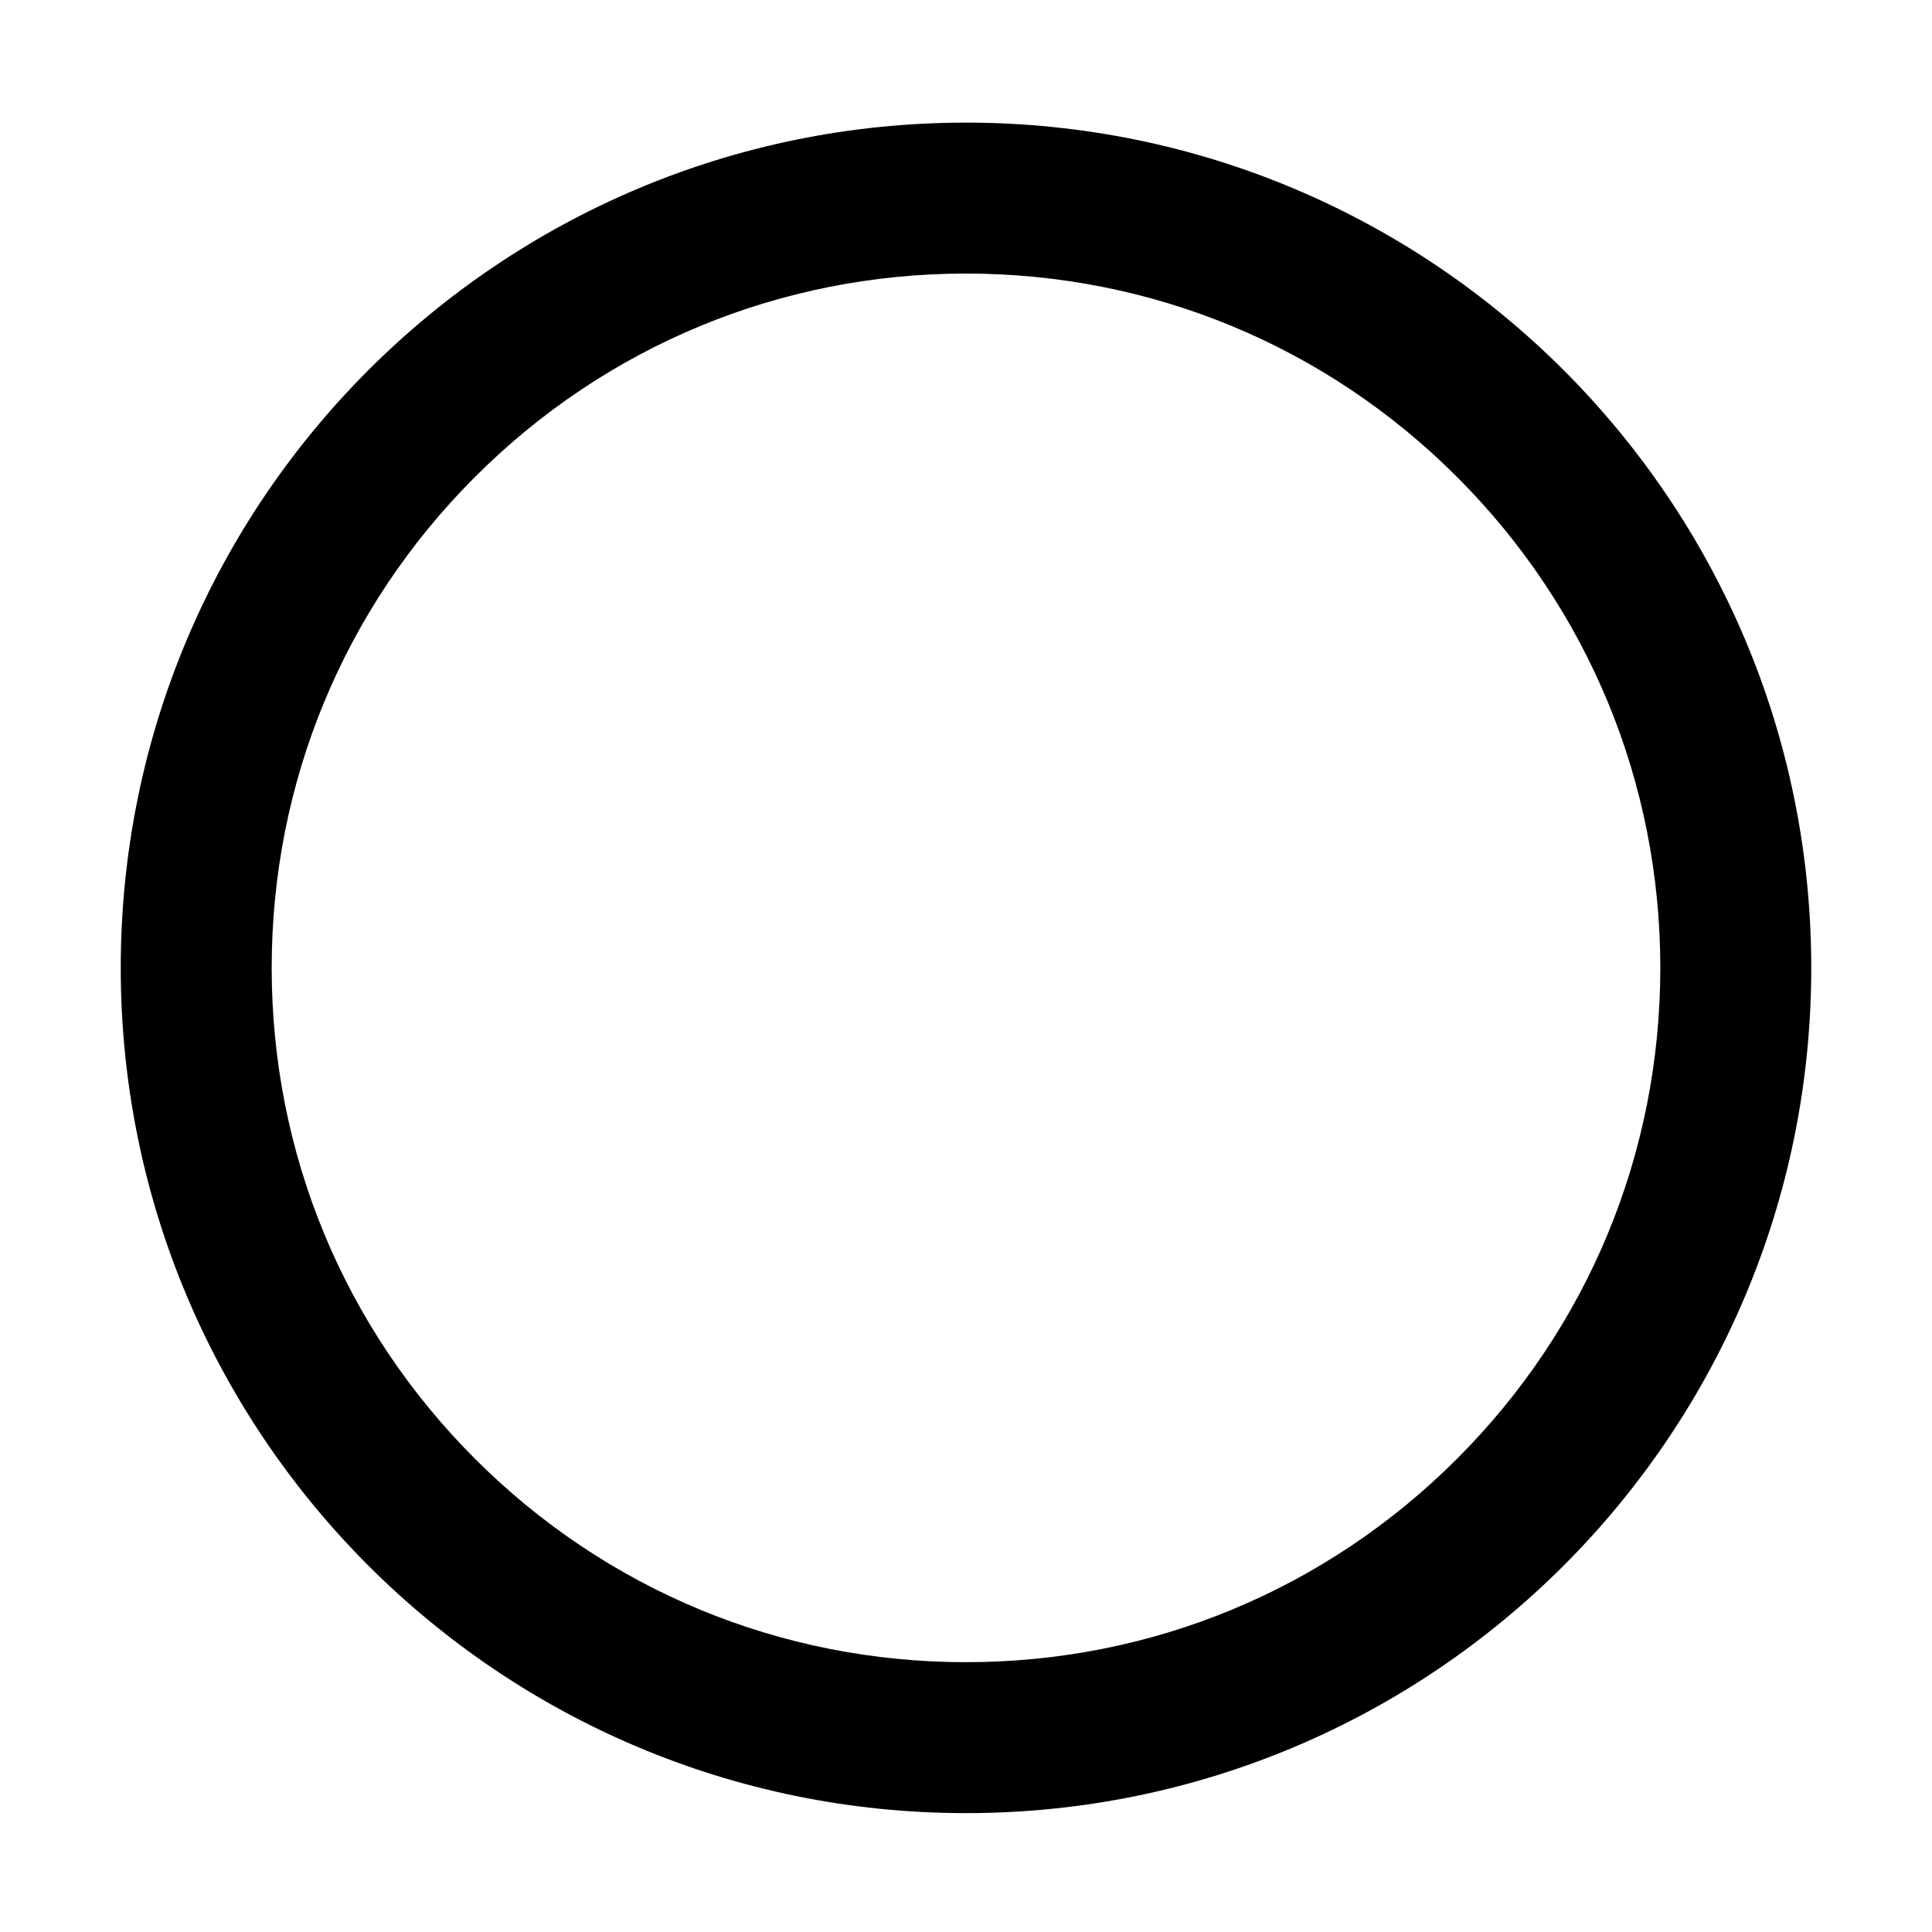 <?xml version="1.0" encoding="utf-8"?>
<!-- Generated by IcoMoon.io -->
<!DOCTYPE svg PUBLIC "-//W3C//DTD SVG 1.1//EN" "http://www.w3.org/Graphics/SVG/1.1/DTD/svg11.dtd">
<svg version="1.1" xmlns="http://www.w3.org/2000/svg" xmlns:xlink="http://www.w3.org/1999/xlink" width="32" height="32" viewBox="0 0 32 32">
<path fill="#000000" d="M30 16.031c0-7.732-6.268-14-14-14s-14 6.268-14 14 6.268 14 14 14c7.732 0 14-6.268 14-14zM7.868 24.163c-2.172-2.172-3.368-5.060-3.368-8.132s1.196-5.96 3.368-8.132c2.172-2.172 5.060-3.368 8.132-3.368s5.96 1.196 8.132 3.368c2.172 2.172 3.368 5.060 3.368 8.132s-1.196 5.96-3.368 8.132c-2.172 2.172-5.060 3.368-8.132 3.368s-5.96-1.196-8.132-3.368z"></path>
</svg>

